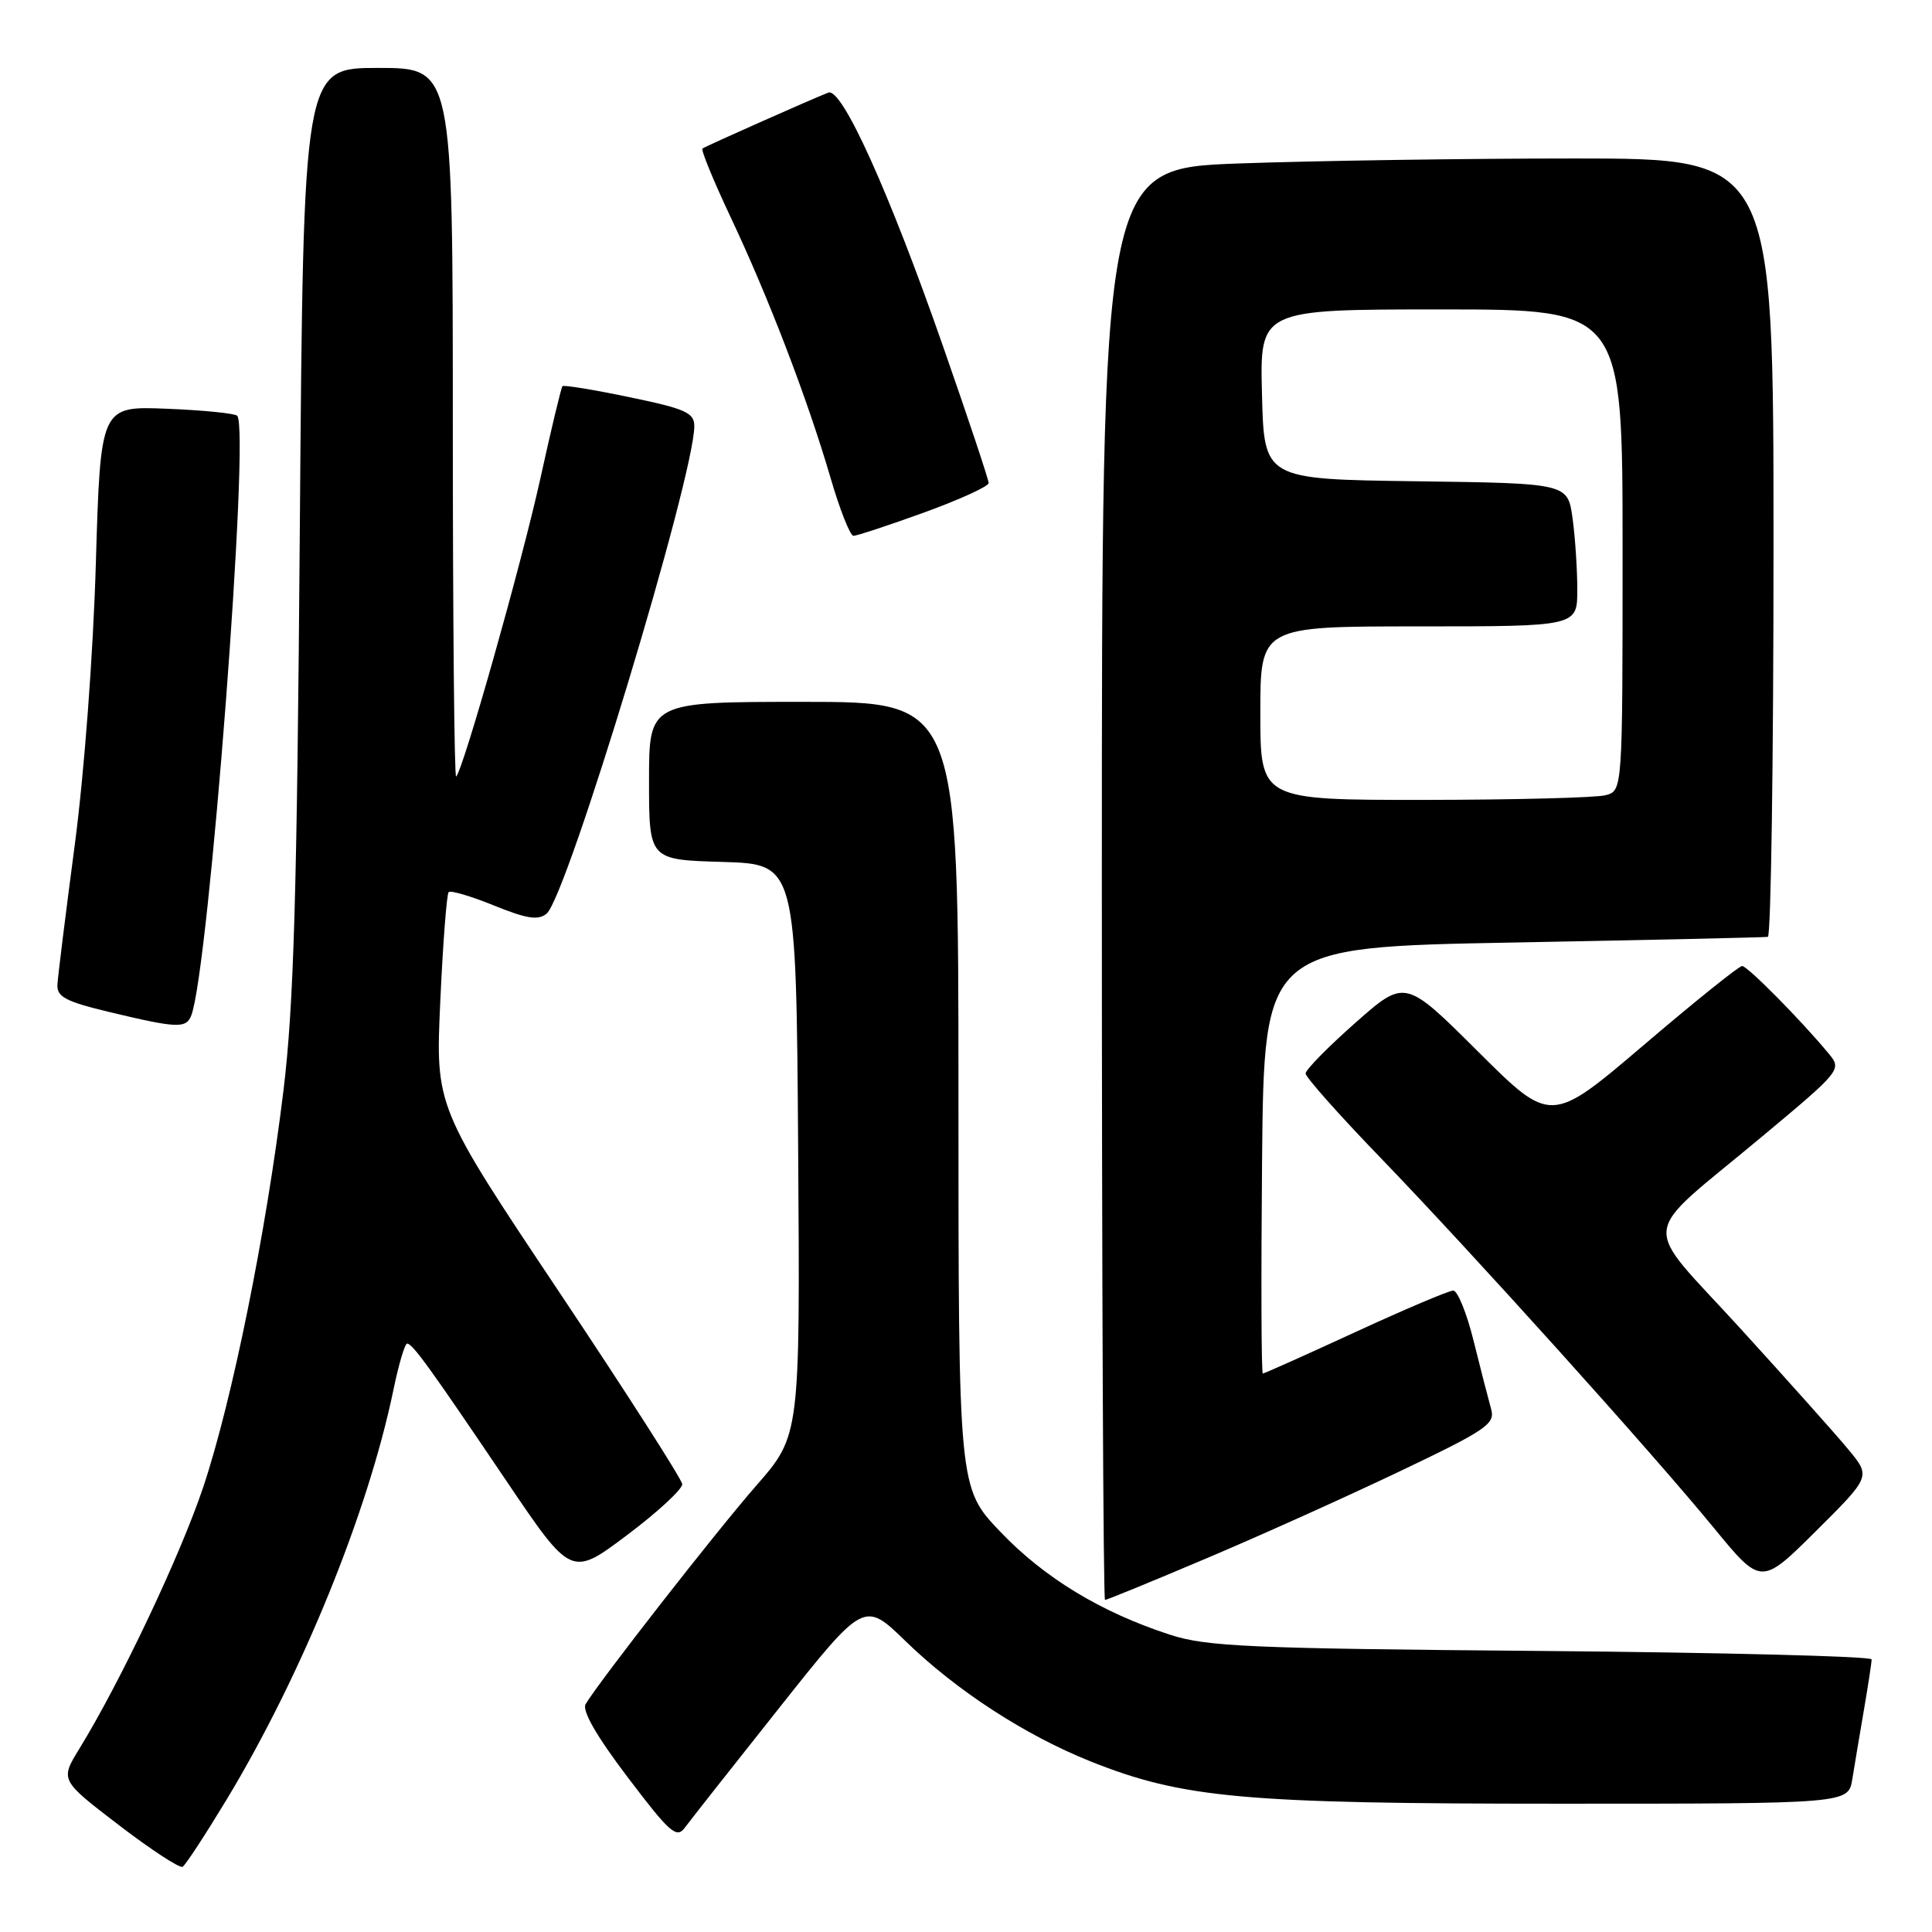 <?xml version="1.0" encoding="UTF-8" standalone="no"?>
<!DOCTYPE svg PUBLIC "-//W3C//DTD SVG 1.1//EN" "http://www.w3.org/Graphics/SVG/1.1/DTD/svg11.dtd" >
<svg xmlns="http://www.w3.org/2000/svg" xmlns:xlink="http://www.w3.org/1999/xlink" version="1.1" viewBox="0 0 256 256">
 <g >
 <path fill="currentColor"
d=" M 30.00 238.50 C 40.00 221.95 48.77 200.39 52.13 184.17 C 52.83 180.78 53.65 178.01 53.95 178.03 C 54.69 178.07 56.97 181.23 67.10 196.23 C 75.70 208.96 75.70 208.96 83.10 203.40 C 87.17 200.34 90.45 197.30 90.40 196.65 C 90.34 196.00 82.97 184.48 74.00 171.06 C 57.70 146.66 57.70 146.66 58.34 132.68 C 58.69 124.98 59.19 118.48 59.45 118.21 C 59.71 117.95 62.42 118.75 65.47 119.99 C 69.81 121.75 71.32 121.98 72.43 121.06 C 75.14 118.81 91.98 63.21 92.00 56.46 C 92.00 54.69 90.82 54.16 83.41 52.63 C 78.69 51.64 74.69 50.99 74.53 51.17 C 74.36 51.35 73.03 56.90 71.58 63.50 C 69.10 74.72 61.41 101.93 60.44 102.90 C 60.20 103.14 60.00 82.11 60.00 56.17 C 60.00 9.00 60.00 9.00 50.10 9.00 C 40.20 9.00 40.20 9.00 39.73 69.75 C 39.36 118.59 38.93 133.24 37.56 144.50 C 35.27 163.33 30.76 185.61 26.92 197.08 C 23.90 206.08 16.00 222.78 10.53 231.69 C 7.96 235.87 7.96 235.87 15.73 241.82 C 20.00 245.09 23.81 247.58 24.20 247.36 C 24.58 247.13 27.19 243.14 30.00 238.50 Z  M 103.24 226.32 C 114.50 212.13 114.50 212.13 120.00 217.47 C 126.73 224.01 135.81 229.91 144.47 233.38 C 156.70 238.27 164.73 239.00 206.59 239.00 C 244.91 239.00 244.91 239.00 245.44 235.75 C 245.73 233.96 246.42 229.83 246.98 226.57 C 247.54 223.30 248.00 220.30 248.00 219.88 C 248.00 219.47 228.31 218.97 204.25 218.76 C 165.55 218.44 159.87 218.19 155.00 216.60 C 145.86 213.62 138.38 209.08 132.54 202.96 C 127.00 197.15 127.00 197.15 127.00 145.07 C 127.00 93.00 127.00 93.00 106.50 93.00 C 86.00 93.00 86.00 93.00 86.00 103.46 C 86.00 113.93 86.00 113.93 95.75 114.21 C 105.50 114.50 105.50 114.50 105.76 152.35 C 106.02 190.20 106.02 190.20 100.21 196.85 C 94.91 202.91 79.48 222.67 77.60 225.80 C 77.09 226.65 79.04 230.05 83.16 235.48 C 88.74 242.85 89.65 243.66 90.74 242.18 C 91.42 241.26 97.04 234.12 103.24 226.32 Z  M 159.67 206.57 C 166.73 203.59 178.28 198.39 185.35 195.02 C 196.99 189.47 198.15 188.68 197.58 186.70 C 197.24 185.49 196.20 181.46 195.28 177.75 C 194.37 174.04 193.14 171.00 192.56 171.01 C 191.98 171.01 186.14 173.49 179.59 176.51 C 173.04 179.53 167.52 182.00 167.33 182.00 C 167.13 182.00 167.09 169.29 167.23 153.75 C 167.50 125.50 167.50 125.50 200.50 124.89 C 218.65 124.55 233.84 124.21 234.25 124.14 C 234.66 124.06 235.00 100.83 235.00 72.50 C 235.00 21.00 235.00 21.00 208.66 21.00 C 194.17 21.00 174.15 21.30 164.16 21.66 C 146.00 22.32 146.00 22.32 146.00 117.16 C 146.00 169.32 146.19 212.00 146.42 212.00 C 146.66 212.00 152.62 209.56 159.67 206.57 Z  M 244.93 192.08 C 243.31 190.11 236.85 182.88 230.58 176.00 C 217.29 161.43 216.98 164.38 233.29 150.76 C 243.95 141.87 244.07 141.73 242.33 139.63 C 238.70 135.23 231.55 128.00 230.84 128.00 C 230.43 128.00 224.56 132.71 217.80 138.48 C 205.50 148.95 205.50 148.95 195.84 139.33 C 186.18 129.71 186.18 129.71 179.59 135.53 C 175.96 138.74 173.00 141.75 173.00 142.24 C 173.00 142.73 177.42 147.71 182.83 153.31 C 195.09 166.02 218.78 192.32 227.09 202.45 C 233.36 210.09 233.36 210.09 240.63 202.87 C 247.89 195.65 247.89 195.65 244.93 192.08 Z  M 25.35 134.54 C 27.68 128.46 33.16 56.83 31.43 55.09 C 31.10 54.77 26.89 54.35 22.08 54.16 C 13.32 53.81 13.32 53.81 12.70 74.66 C 12.35 86.66 11.16 102.49 9.90 112.00 C 8.70 121.08 7.67 129.38 7.61 130.46 C 7.52 132.09 8.70 132.71 14.50 134.10 C 23.51 136.26 24.67 136.30 25.35 134.54 Z  M 122.45 67.91 C 127.15 66.20 131.00 64.45 131.00 64.00 C 131.00 63.56 128.30 55.45 124.99 45.98 C 117.81 25.40 111.56 11.57 109.76 12.27 C 107.34 13.22 93.50 19.37 93.08 19.68 C 92.86 19.86 94.53 23.94 96.80 28.75 C 101.83 39.40 106.99 52.85 110.03 63.25 C 111.27 67.51 112.65 71.00 113.09 71.00 C 113.53 71.00 117.74 69.61 122.45 67.91 Z  M 167.00 94.50 C 167.00 83.00 167.00 83.00 188.00 83.00 C 209.00 83.00 209.00 83.00 209.00 78.14 C 209.00 75.47 208.72 71.20 208.37 68.66 C 207.73 64.04 207.73 64.04 187.62 63.77 C 167.50 63.50 167.50 63.50 167.22 52.25 C 166.93 41.00 166.93 41.00 190.97 41.00 C 215.00 41.00 215.00 41.00 215.00 72.88 C 215.00 104.77 215.00 104.77 212.75 105.37 C 211.51 105.70 200.71 105.98 188.75 105.99 C 167.00 106.00 167.00 106.00 167.00 94.50 Z "/>
</g>
</svg>